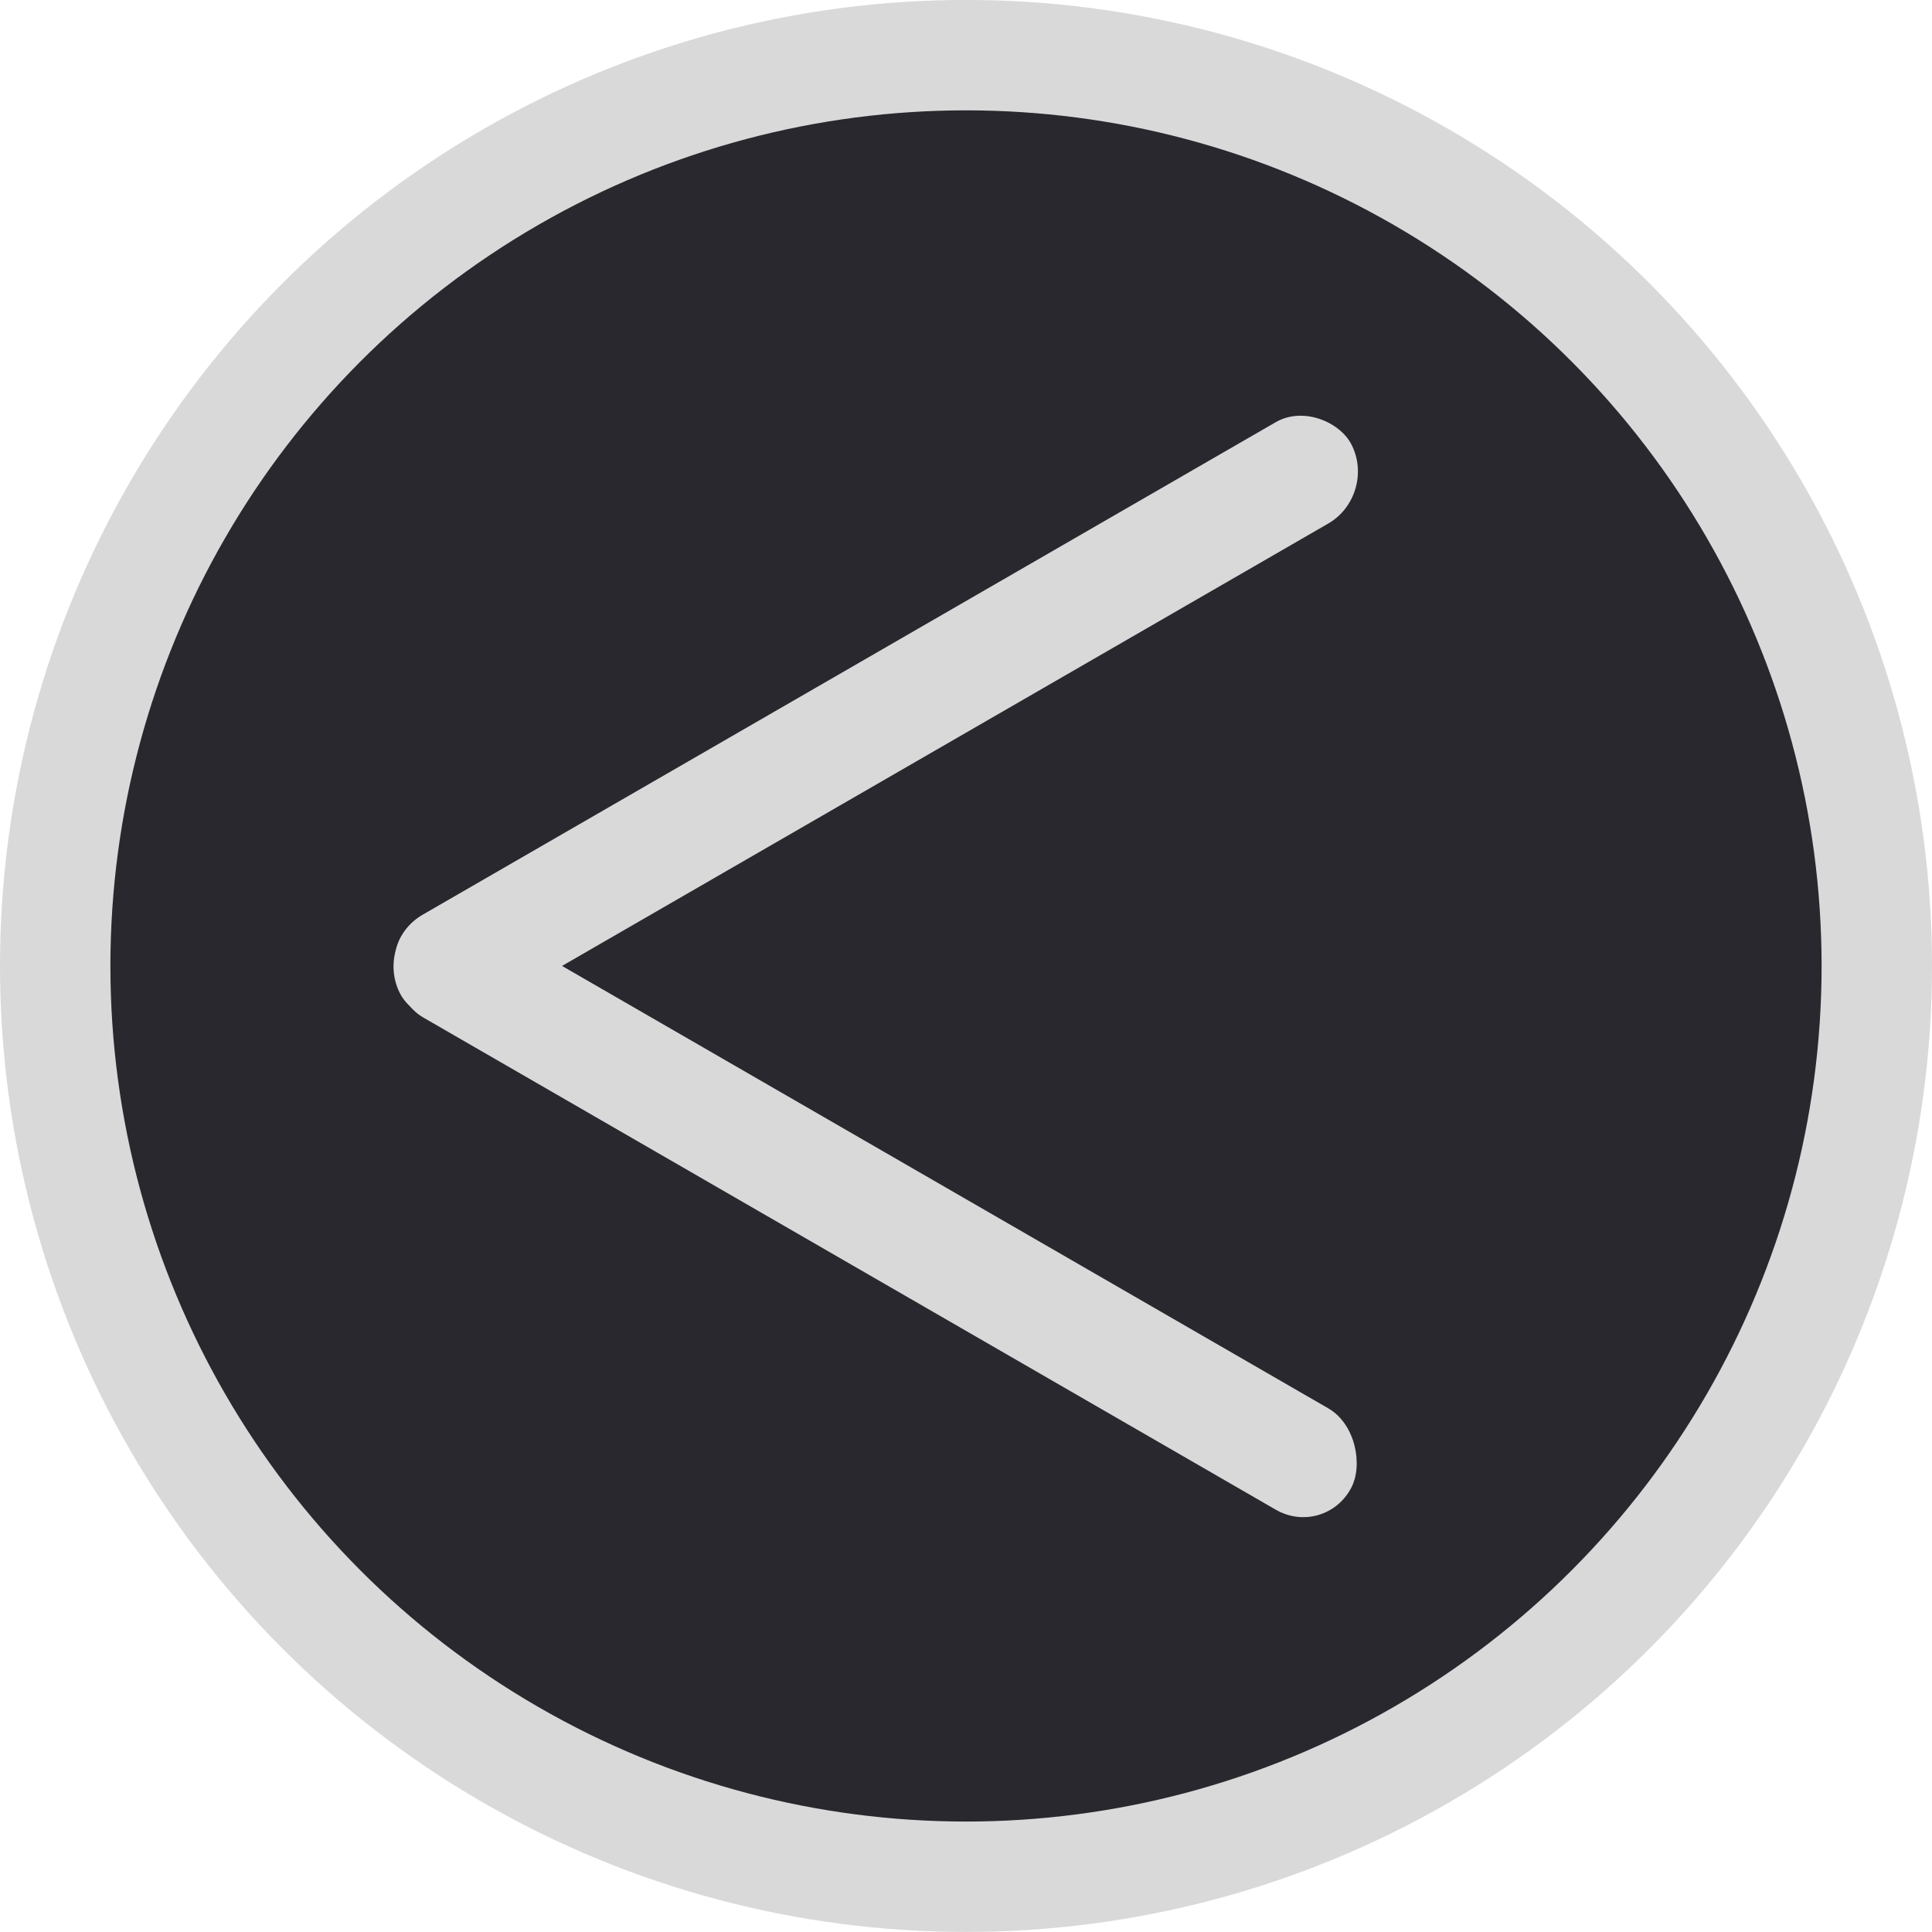 <svg width="35" height="35" viewBox="0 0 35 35" fill="none" xmlns="http://www.w3.org/2000/svg">
<circle cx="17.5" cy="17.499" r="16.5" transform="rotate(-180 17.5 17.499)" fill="#28282E" stroke="#D9D9D9" stroke-width="2"/>
<rect width="19.9" height="2.068" rx="1.034" transform="matrix(-0.866 -0.5 0.46 -0.888 24.006 27.866)" fill="#D9D9D9"/>
<rect width="19.9" height="2.068" rx="1.034" transform="matrix(-0.866 0.5 -0.46 -0.888 24.957 8.968)" fill="#D9D9D9"/>
</svg>
